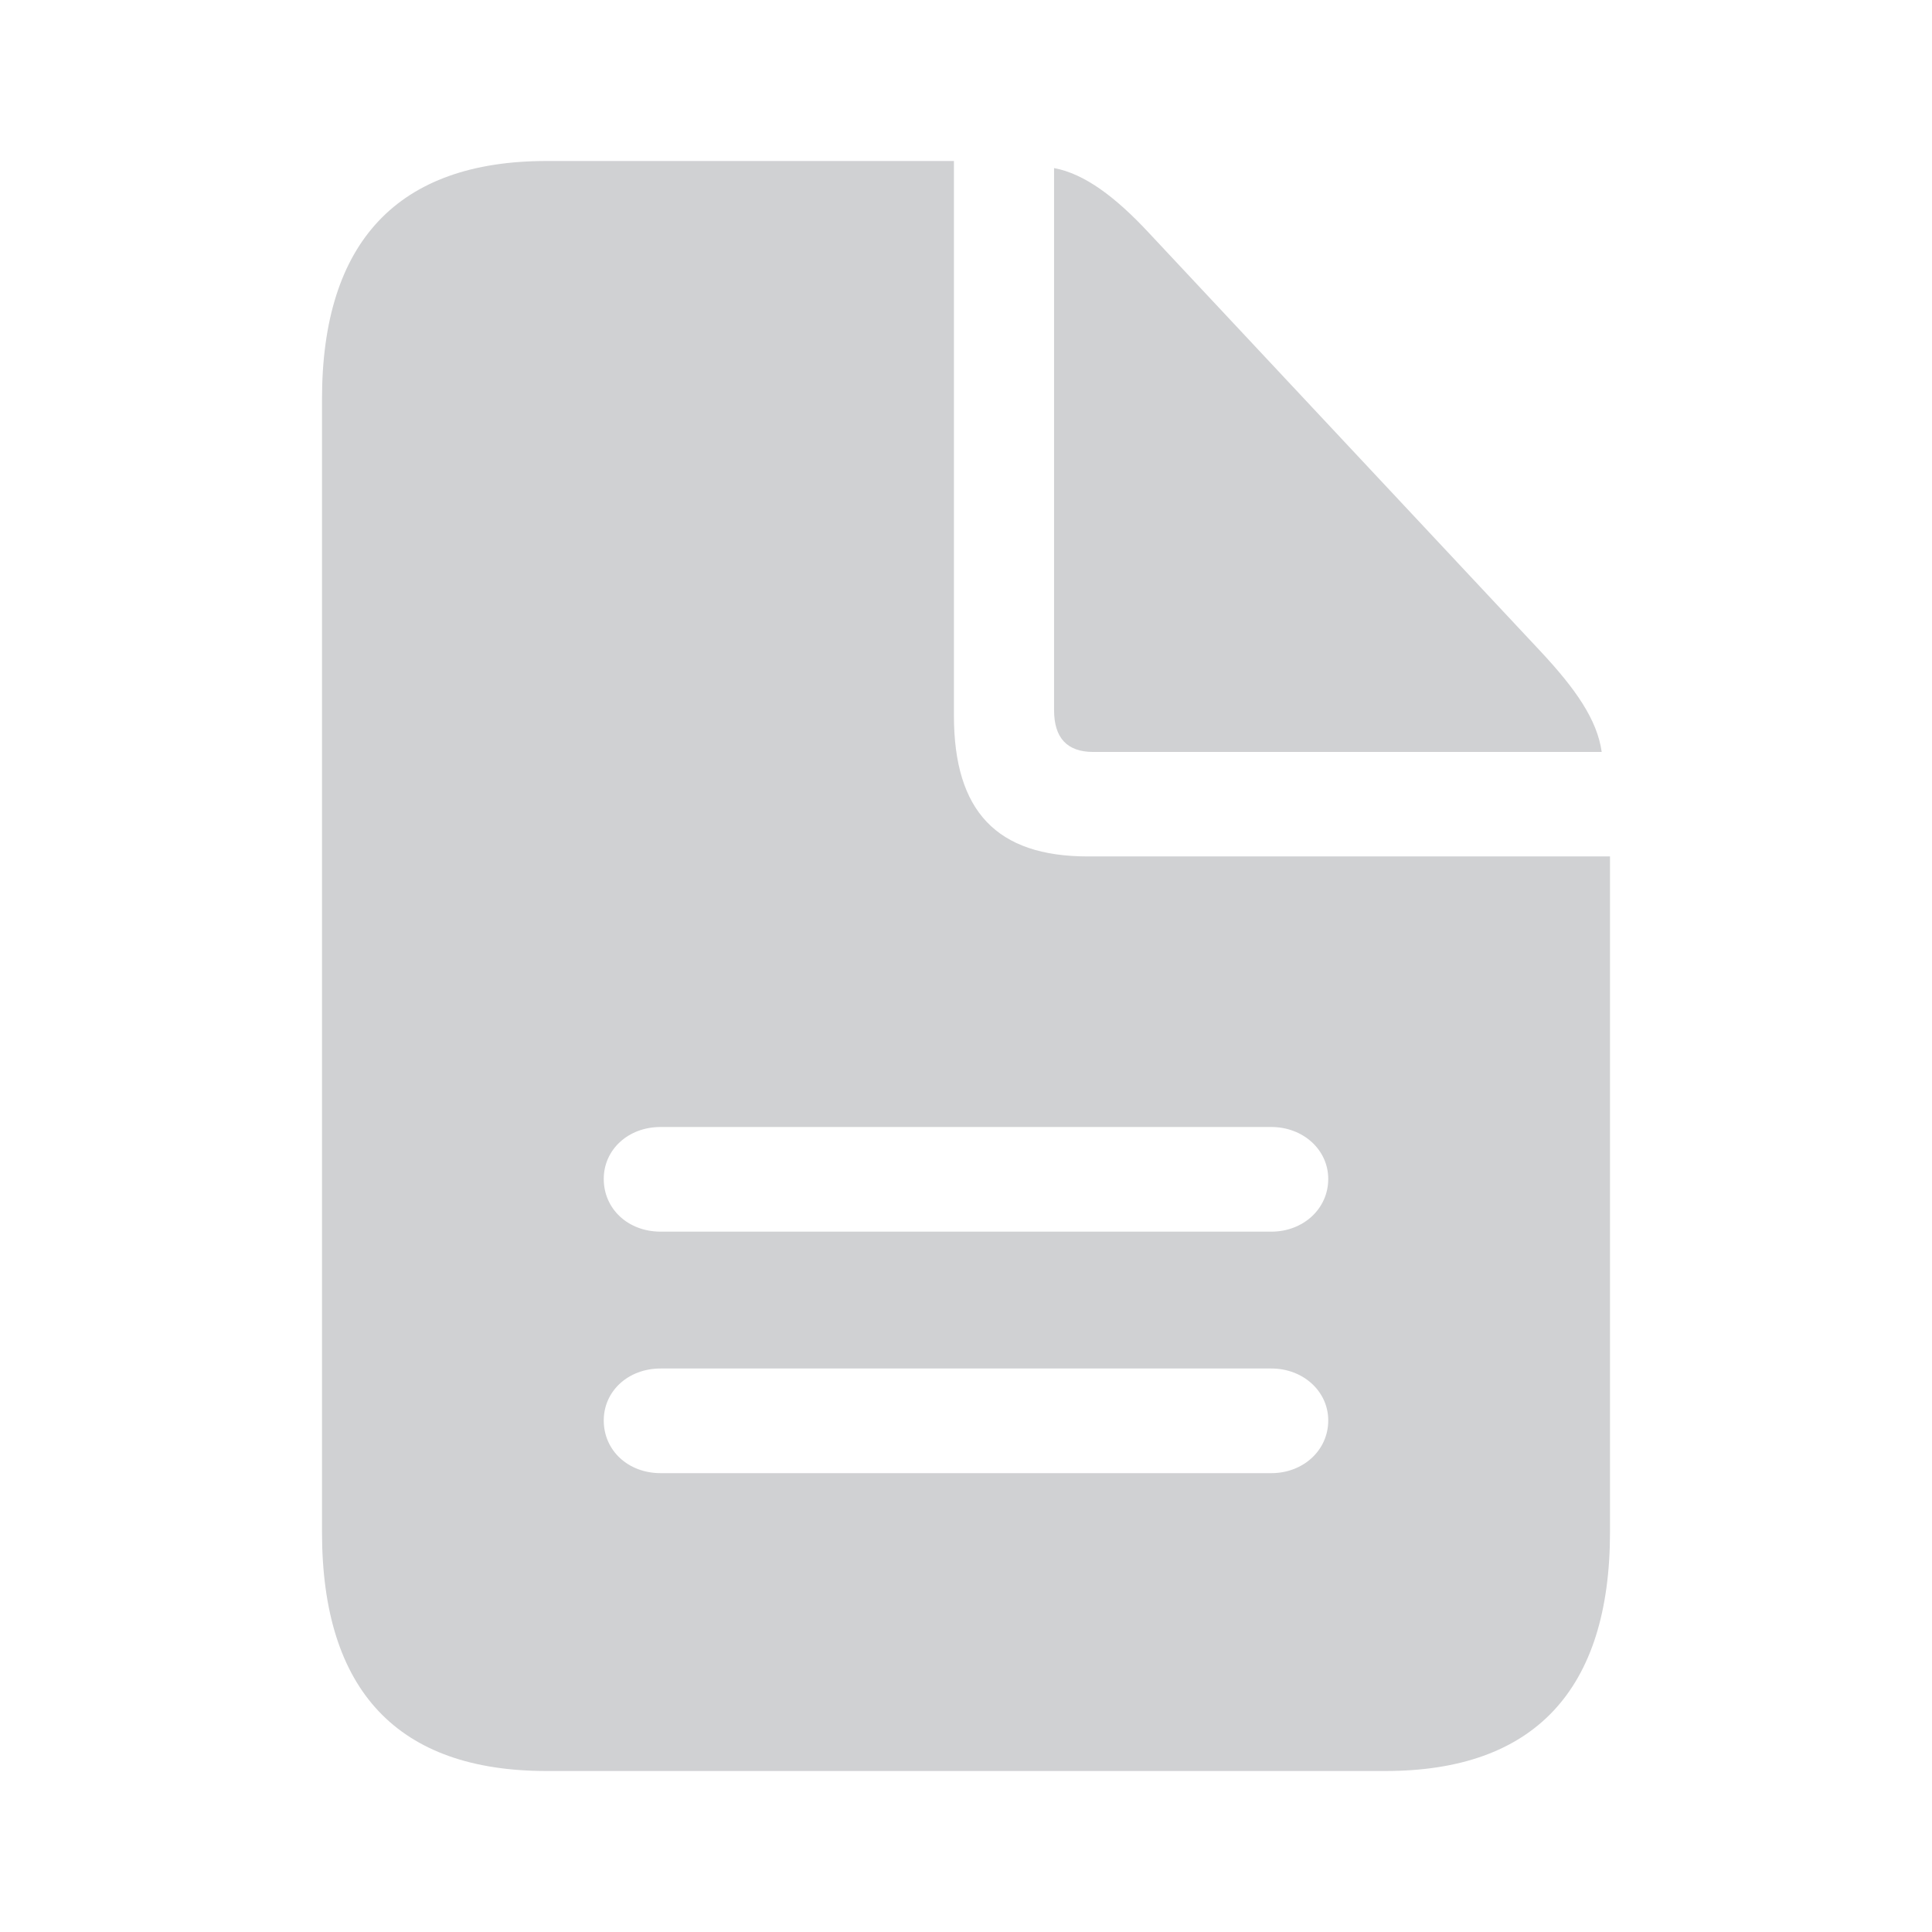 <svg xmlns="http://www.w3.org/2000/svg" width="24" height="24"><path fill="#D0D1D3" d="M17.211 22C19.055 22 20 20.998 20 19.032v-8.393h-6.485c-1.132 0-1.665-.56-1.665-1.75V2H6.789C4.945 2 4 3.002 4 4.958v14.074C4 21.007 4.945 22 6.789 22H17.21zm2.686-12.658c-.056-.403-.327-.787-.758-1.249l-4.866-5.199c-.42-.452-.805-.737-1.179-.806v6.733c0 .344.16.52.487.52h6.316zM15.793 18.3H8.207c-.406 0-.707-.283-.707-.655 0-.362.301-.645.707-.645h7.586c.395 0 .707.283.707.645 0 .372-.312.655-.707.655zm0-3H8.207c-.406 0-.707-.283-.707-.655 0-.362.301-.645.707-.645h7.586c.395 0 .707.283.707.645 0 .372-.312.655-.707.655z"/></svg>